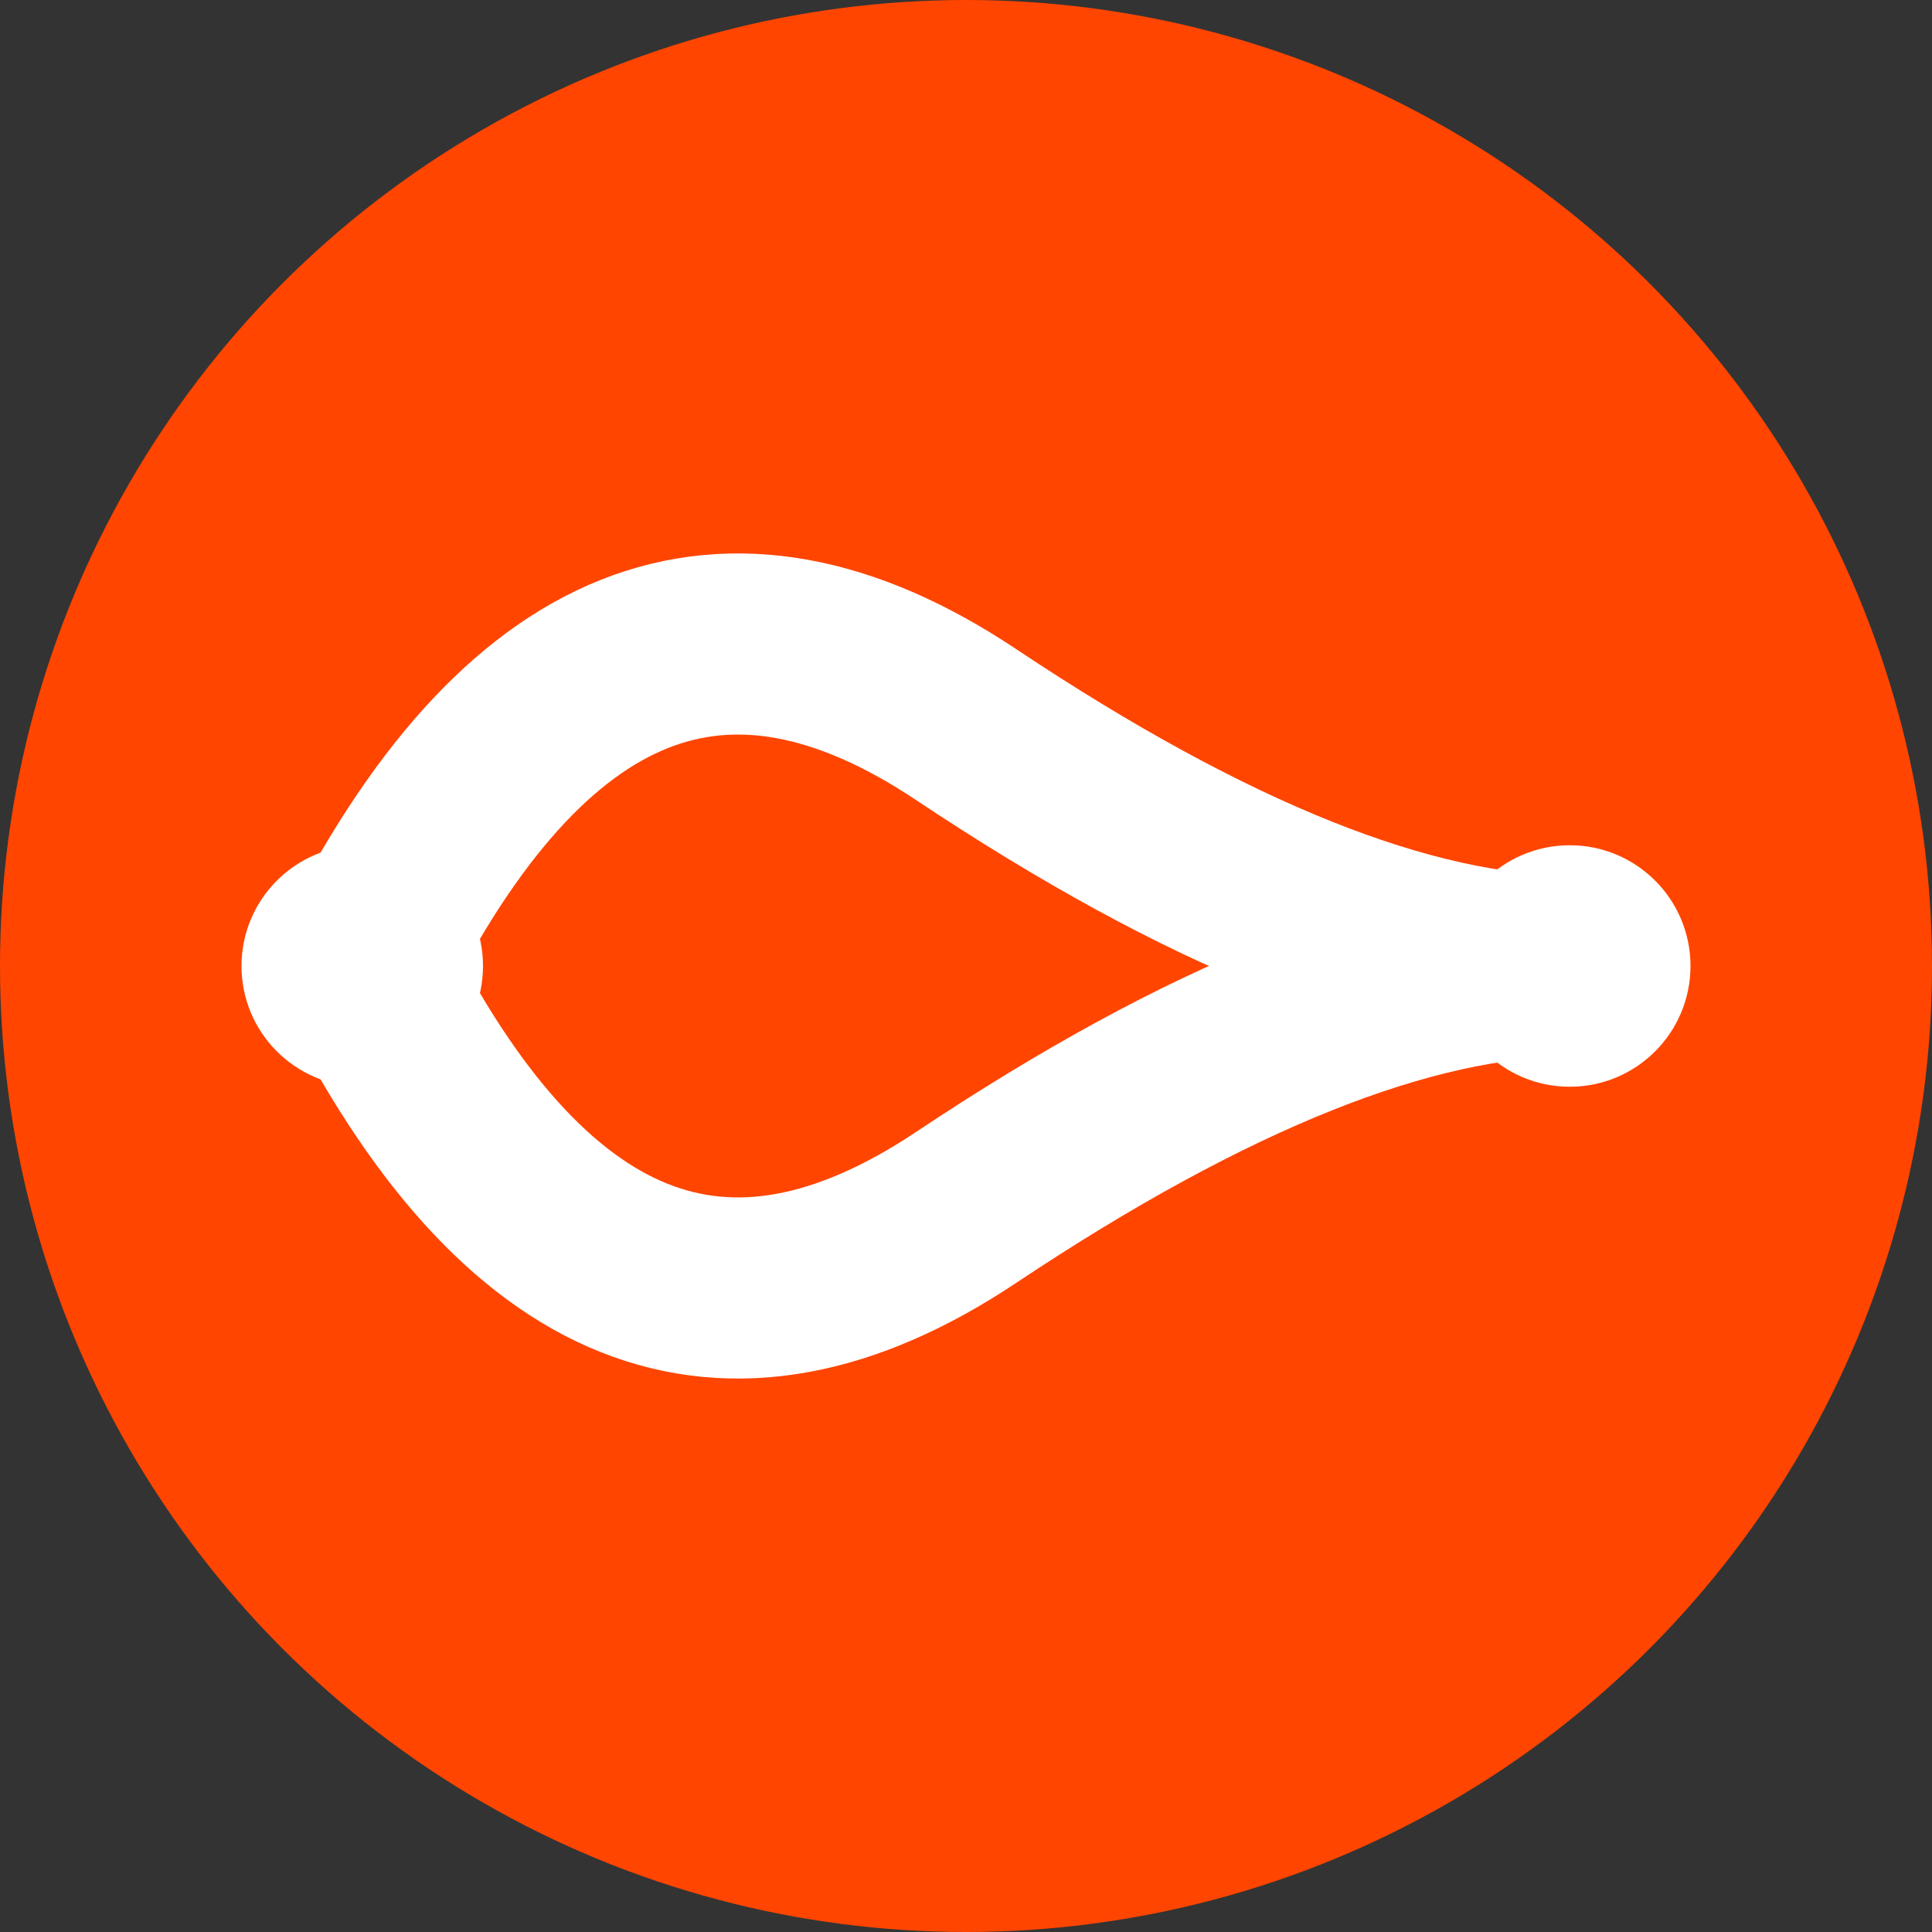 <svg width="16" height="16" viewBox="0 0 16 16" fill="none" xmlns="http://www.w3.org/2000/svg">
  <rect x="0" y="0" width="16" height="16" fill="#333333" stroke="none"/>
  <circle cx="8" cy="8" r="8" fill="#ff4500"/>
  <path d="M3 8 Q5 4 8 6 Q11 8 13 8" stroke="white" stroke-width="1.5" fill="none" stroke-linecap="round"/>
  <path d="M3 8 Q5 12 8 10 Q11 8 13 8" stroke="white" stroke-width="1.5" fill="none" stroke-linecap="round"/>
  <circle cx="3" cy="8" r="1" fill="white"/>
  <circle cx="13" cy="8" r="1" fill="white"/>
</svg>